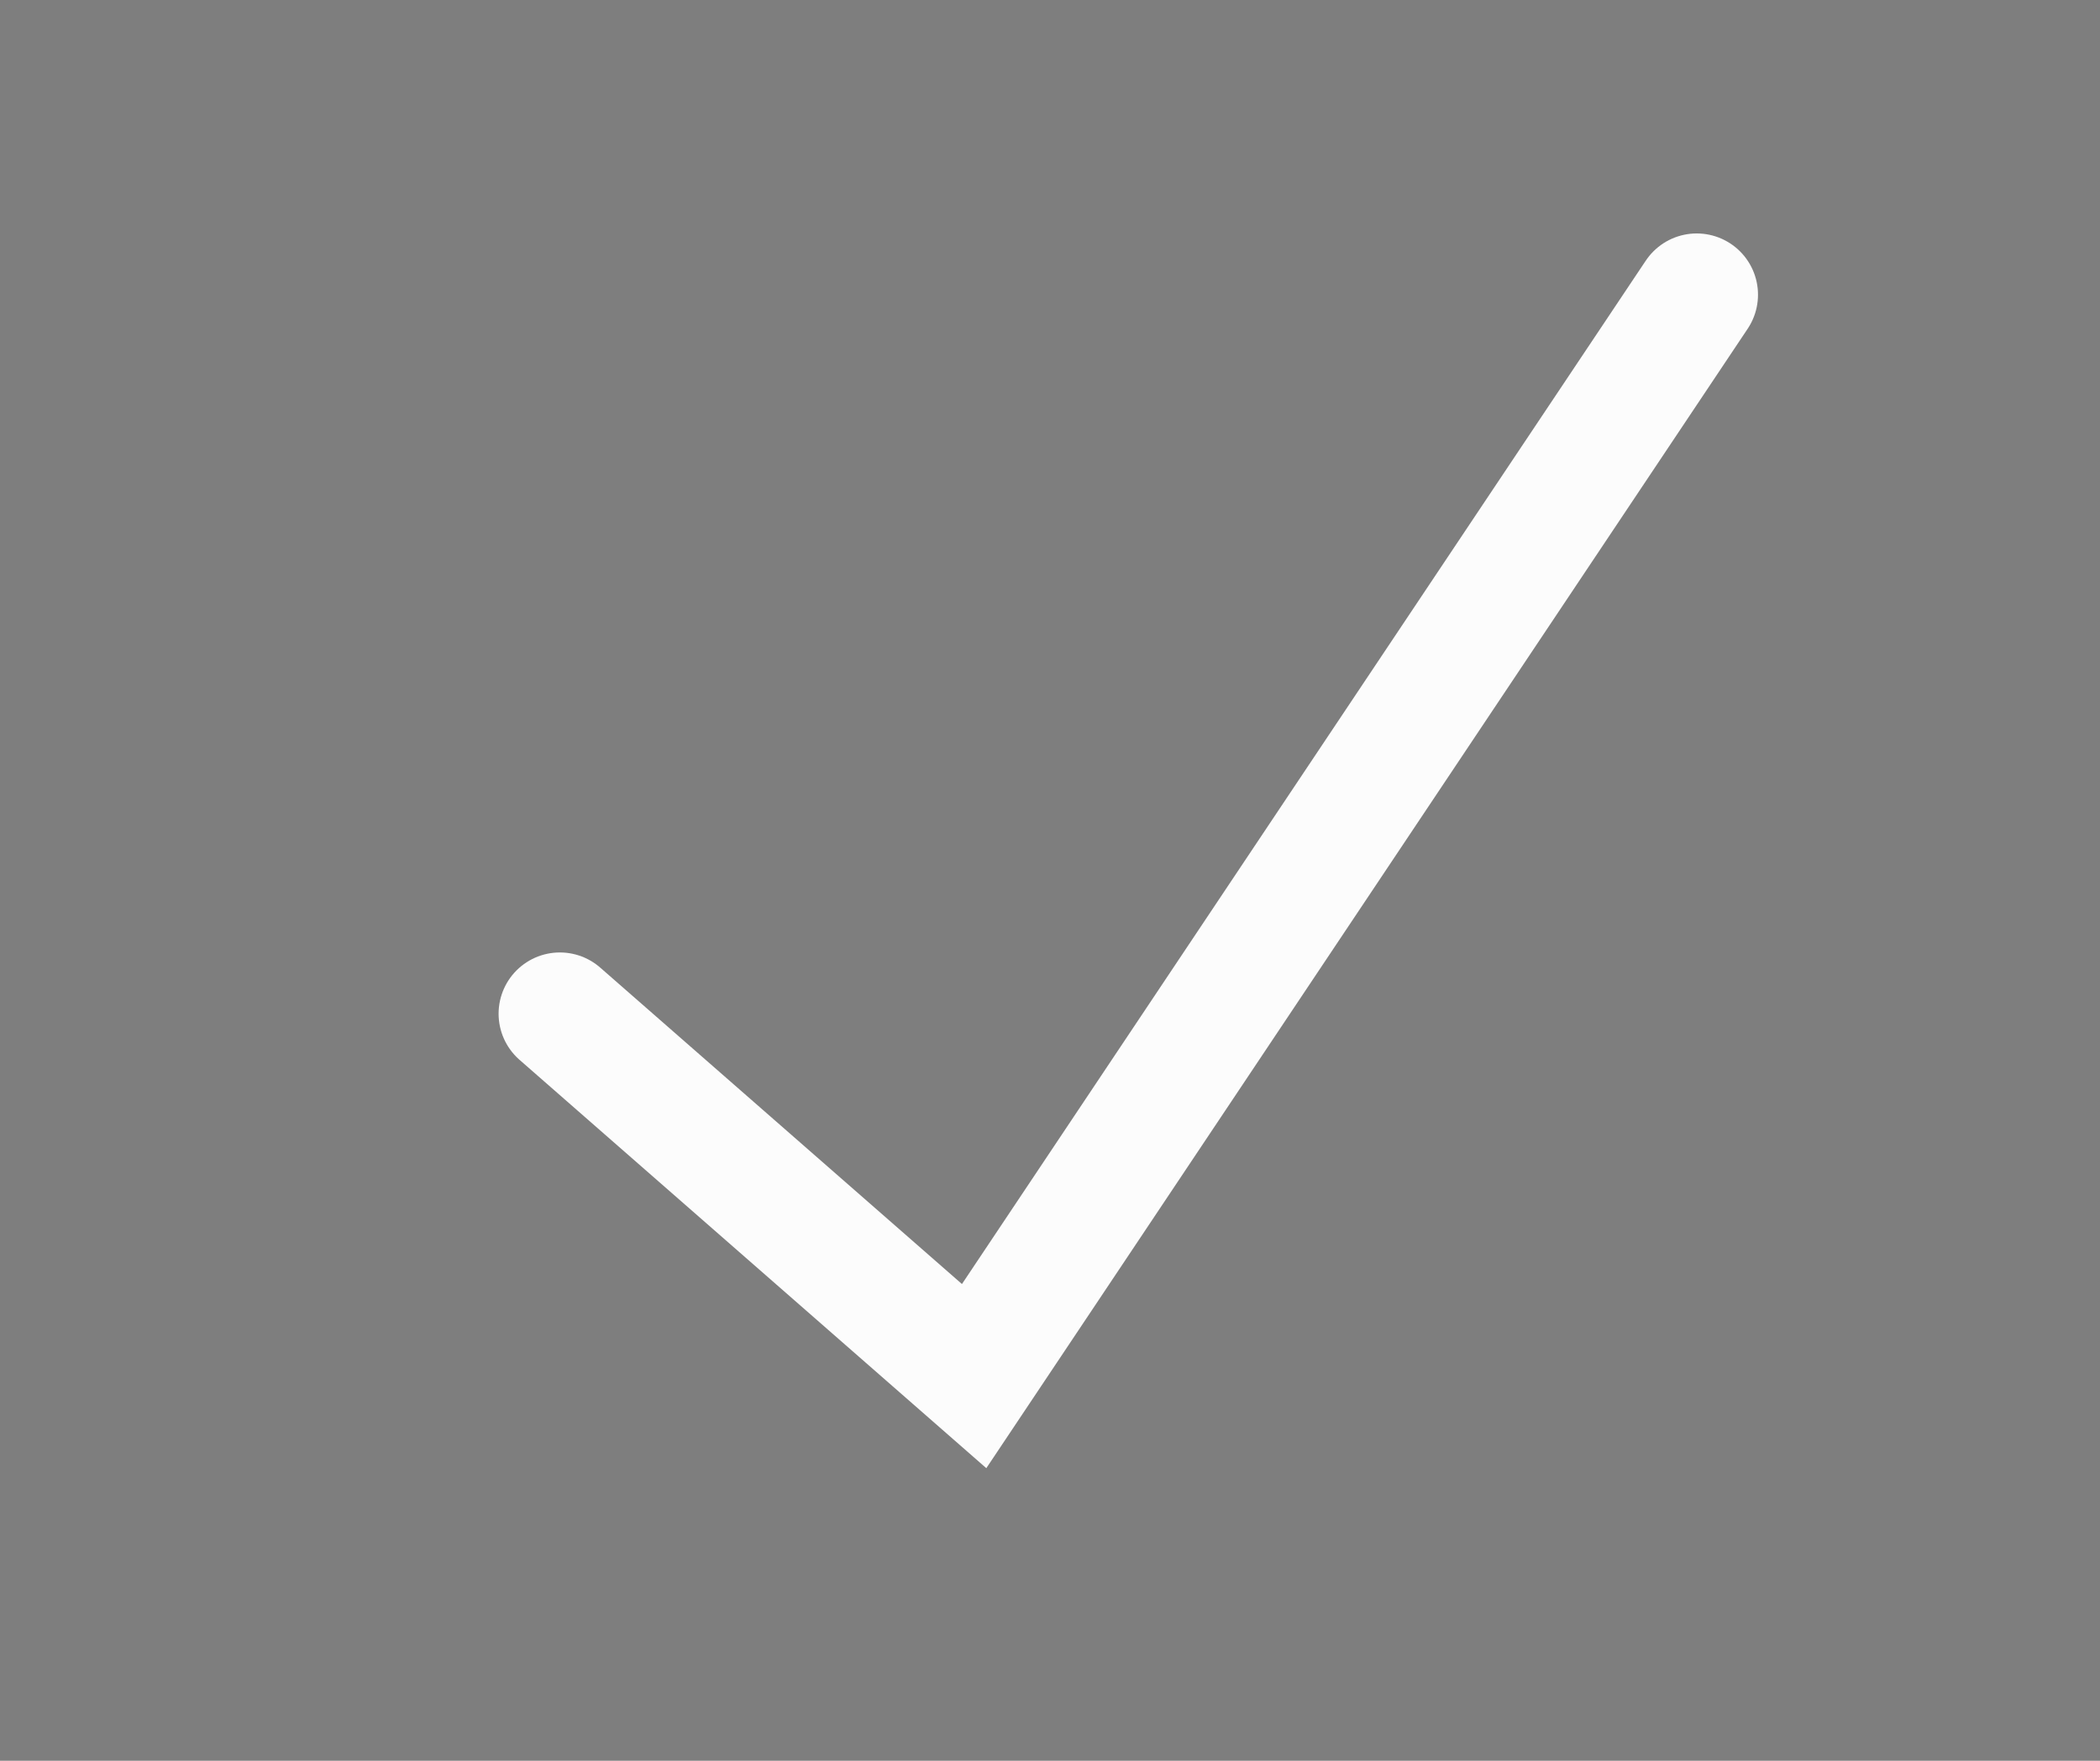 <svg version="1.1" xmlns="http://www.w3.org/2000/svg" xmlns:xlink="http://www.w3.org/1999/xlink" width="42.835" height="35.926" viewBox="0,0,42.835,35.926"><rect x="0" y="0" width="42.835" height="35.926" fill="#808080" stroke="none"/><g transform="translate(-218.411,-252.346)"><g stroke-miterlimit="10"><path d="M253.02,258.359l-14.739,22.064l-8.45,-7.394" fill="none" stroke="#ffffff" stroke-width="2.5" stroke-linecap="round"/><path d="M218.411,288.272v-35.926h42.835v35.926z" fill-opacity="0.012" fill="#000000" stroke="none" stroke-width="0" stroke-linecap="butt"/></g></g></svg>